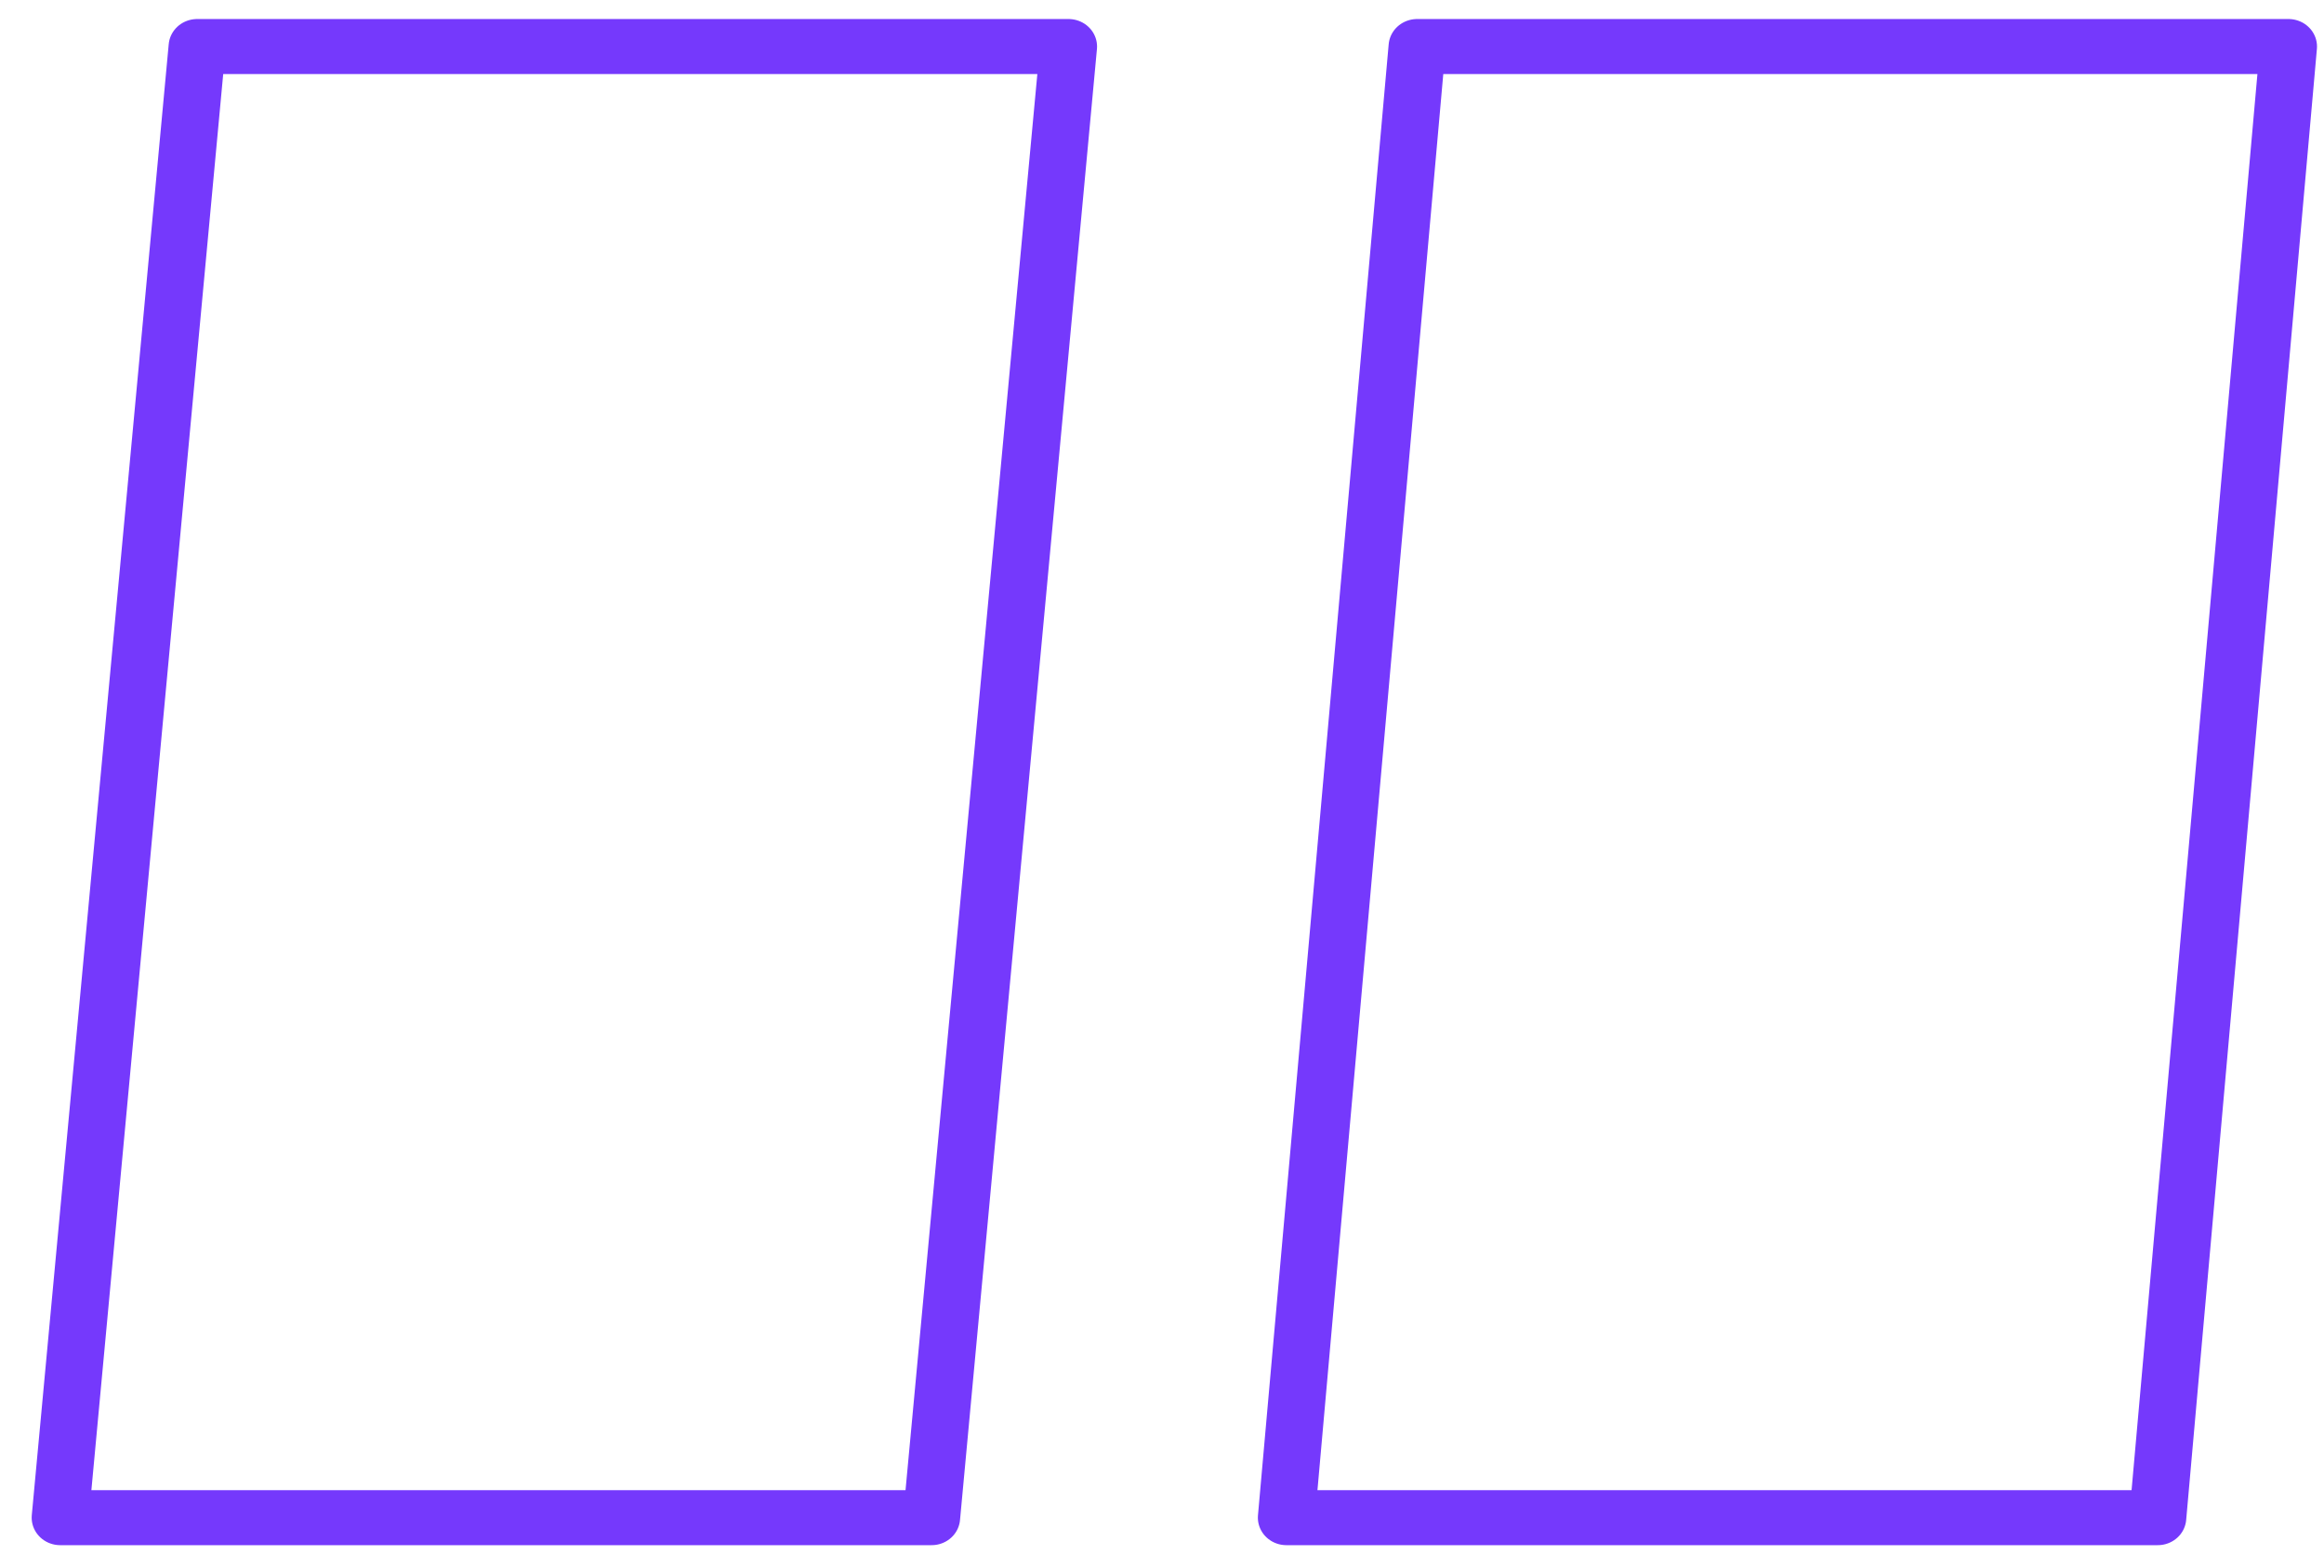 <?xml version="1.0" encoding="UTF-8" standalone="no"?>
<!DOCTYPE svg PUBLIC "-//W3C//DTD SVG 1.1//EN" "http://www.w3.org/Graphics/SVG/1.1/DTD/svg11.dtd">
<svg width="100%" height="100%" viewBox="0 0 83 56" version="1.1" xmlns="http://www.w3.org/2000/svg" xmlns:xlink="http://www.w3.org/1999/xlink" xml:space="preserve" xmlnsSerif="http://www.serif.com/" style="fill-rule:evenodd;clip-rule:evenodd;stroke-linejoin:round;stroke-miterlimit:2;">
    <g transform="matrix(1,0,0,1,-8407,-47)">
        <g transform="matrix(0.455,0,0,0.439,7052.64,14.183)">
            <g id="quote" transform="matrix(0.817,0,0,0.817,2282.66,-853.46)">
                <path d="M1069.26,1140.76L985.542,1140.76L972.984,1287.27L1056.7,1287.27L1069.26,1140.76ZM952.054,1140.76L868.334,1140.76L855.178,1287.27L938.898,1287.27L952.054,1140.76Z" style="fill:none;fill-rule:nonzero;stroke:rgb(117,57,252);stroke-width:5.48px;"/>
            </g>
        </g>
    </g>
</svg>
